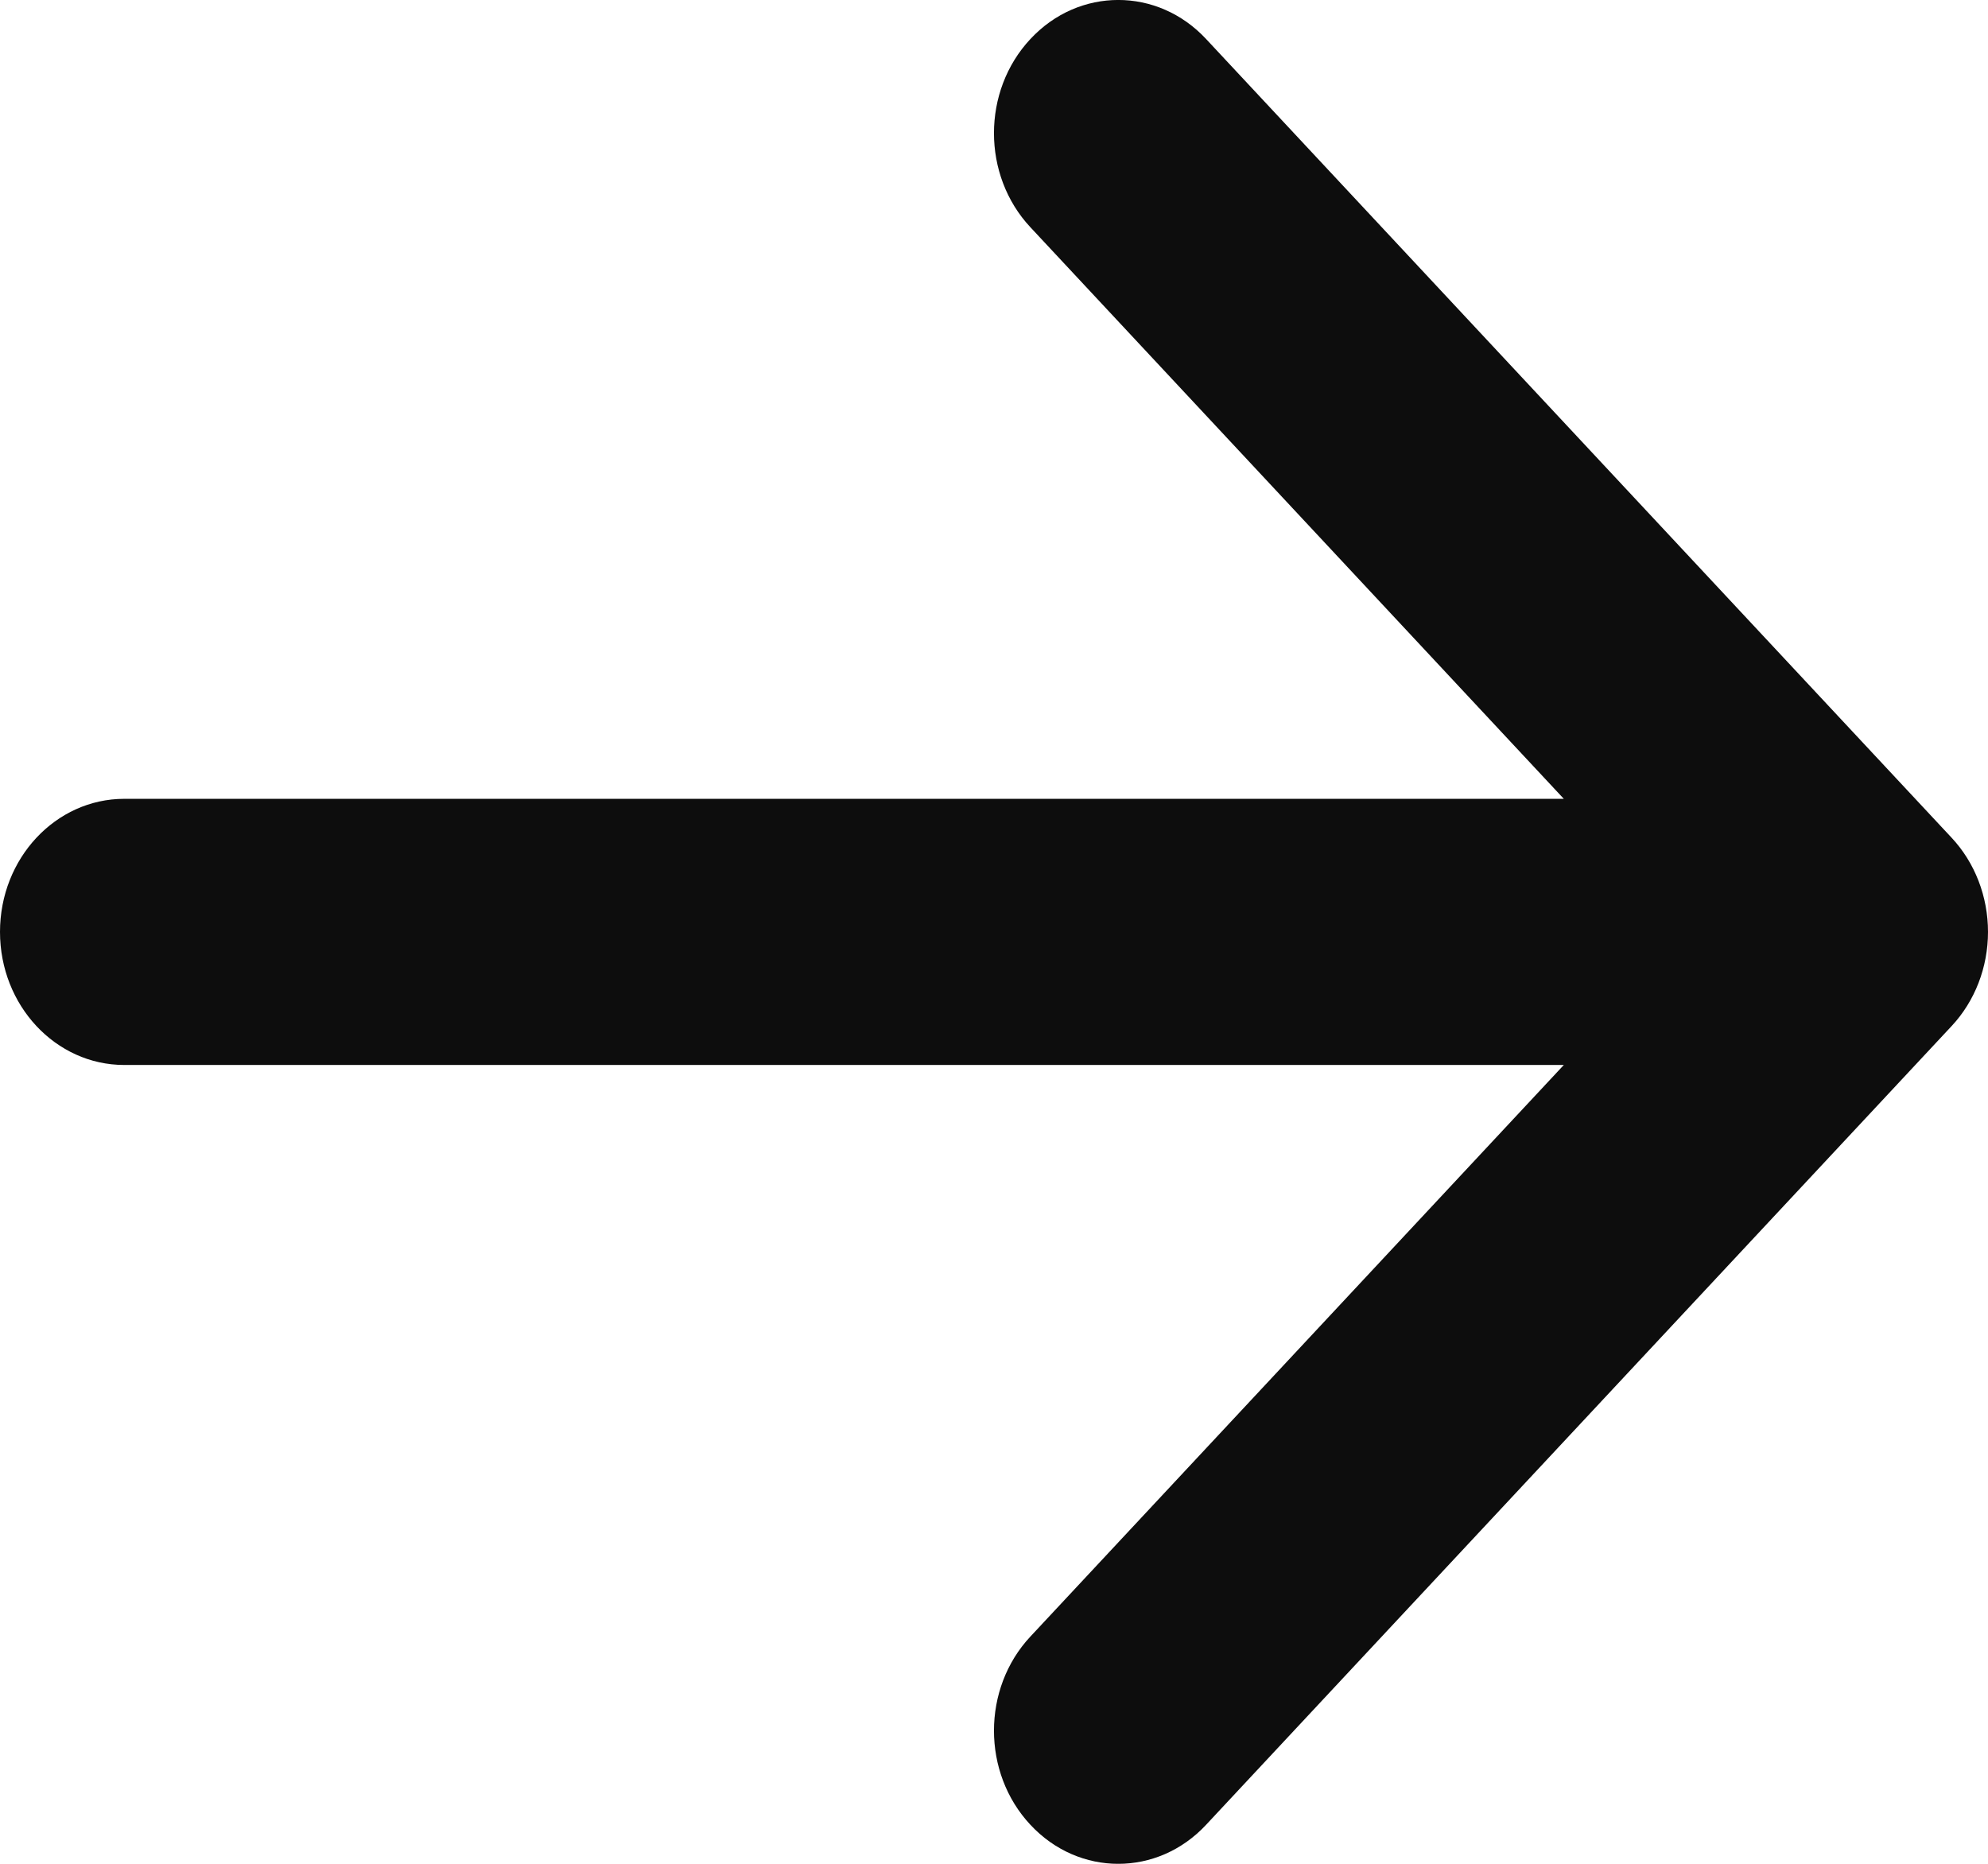 <svg width="16" height="15" viewBox="0 0 16 15" fill="none" xmlns="http://www.w3.org/2000/svg">
<path d="M8.293 0.314C8.683 -0.105 9.317 -0.105 9.707 0.314L15.707 6.742C15.895 6.943 16 7.216 16 7.5C16 7.784 15.895 8.057 15.707 8.258L9.707 14.686C9.317 15.105 8.683 15.105 8.293 14.686C7.902 14.268 7.902 13.589 8.293 13.171L12.586 8.571L1 8.571C0.448 8.571 0 8.092 0 7.5C0 6.908 0.448 6.429 1 6.429L12.586 6.429L8.293 1.829C7.902 1.411 7.902 0.732 8.293 0.314Z" fill="#0D0D0D"/>
</svg>
